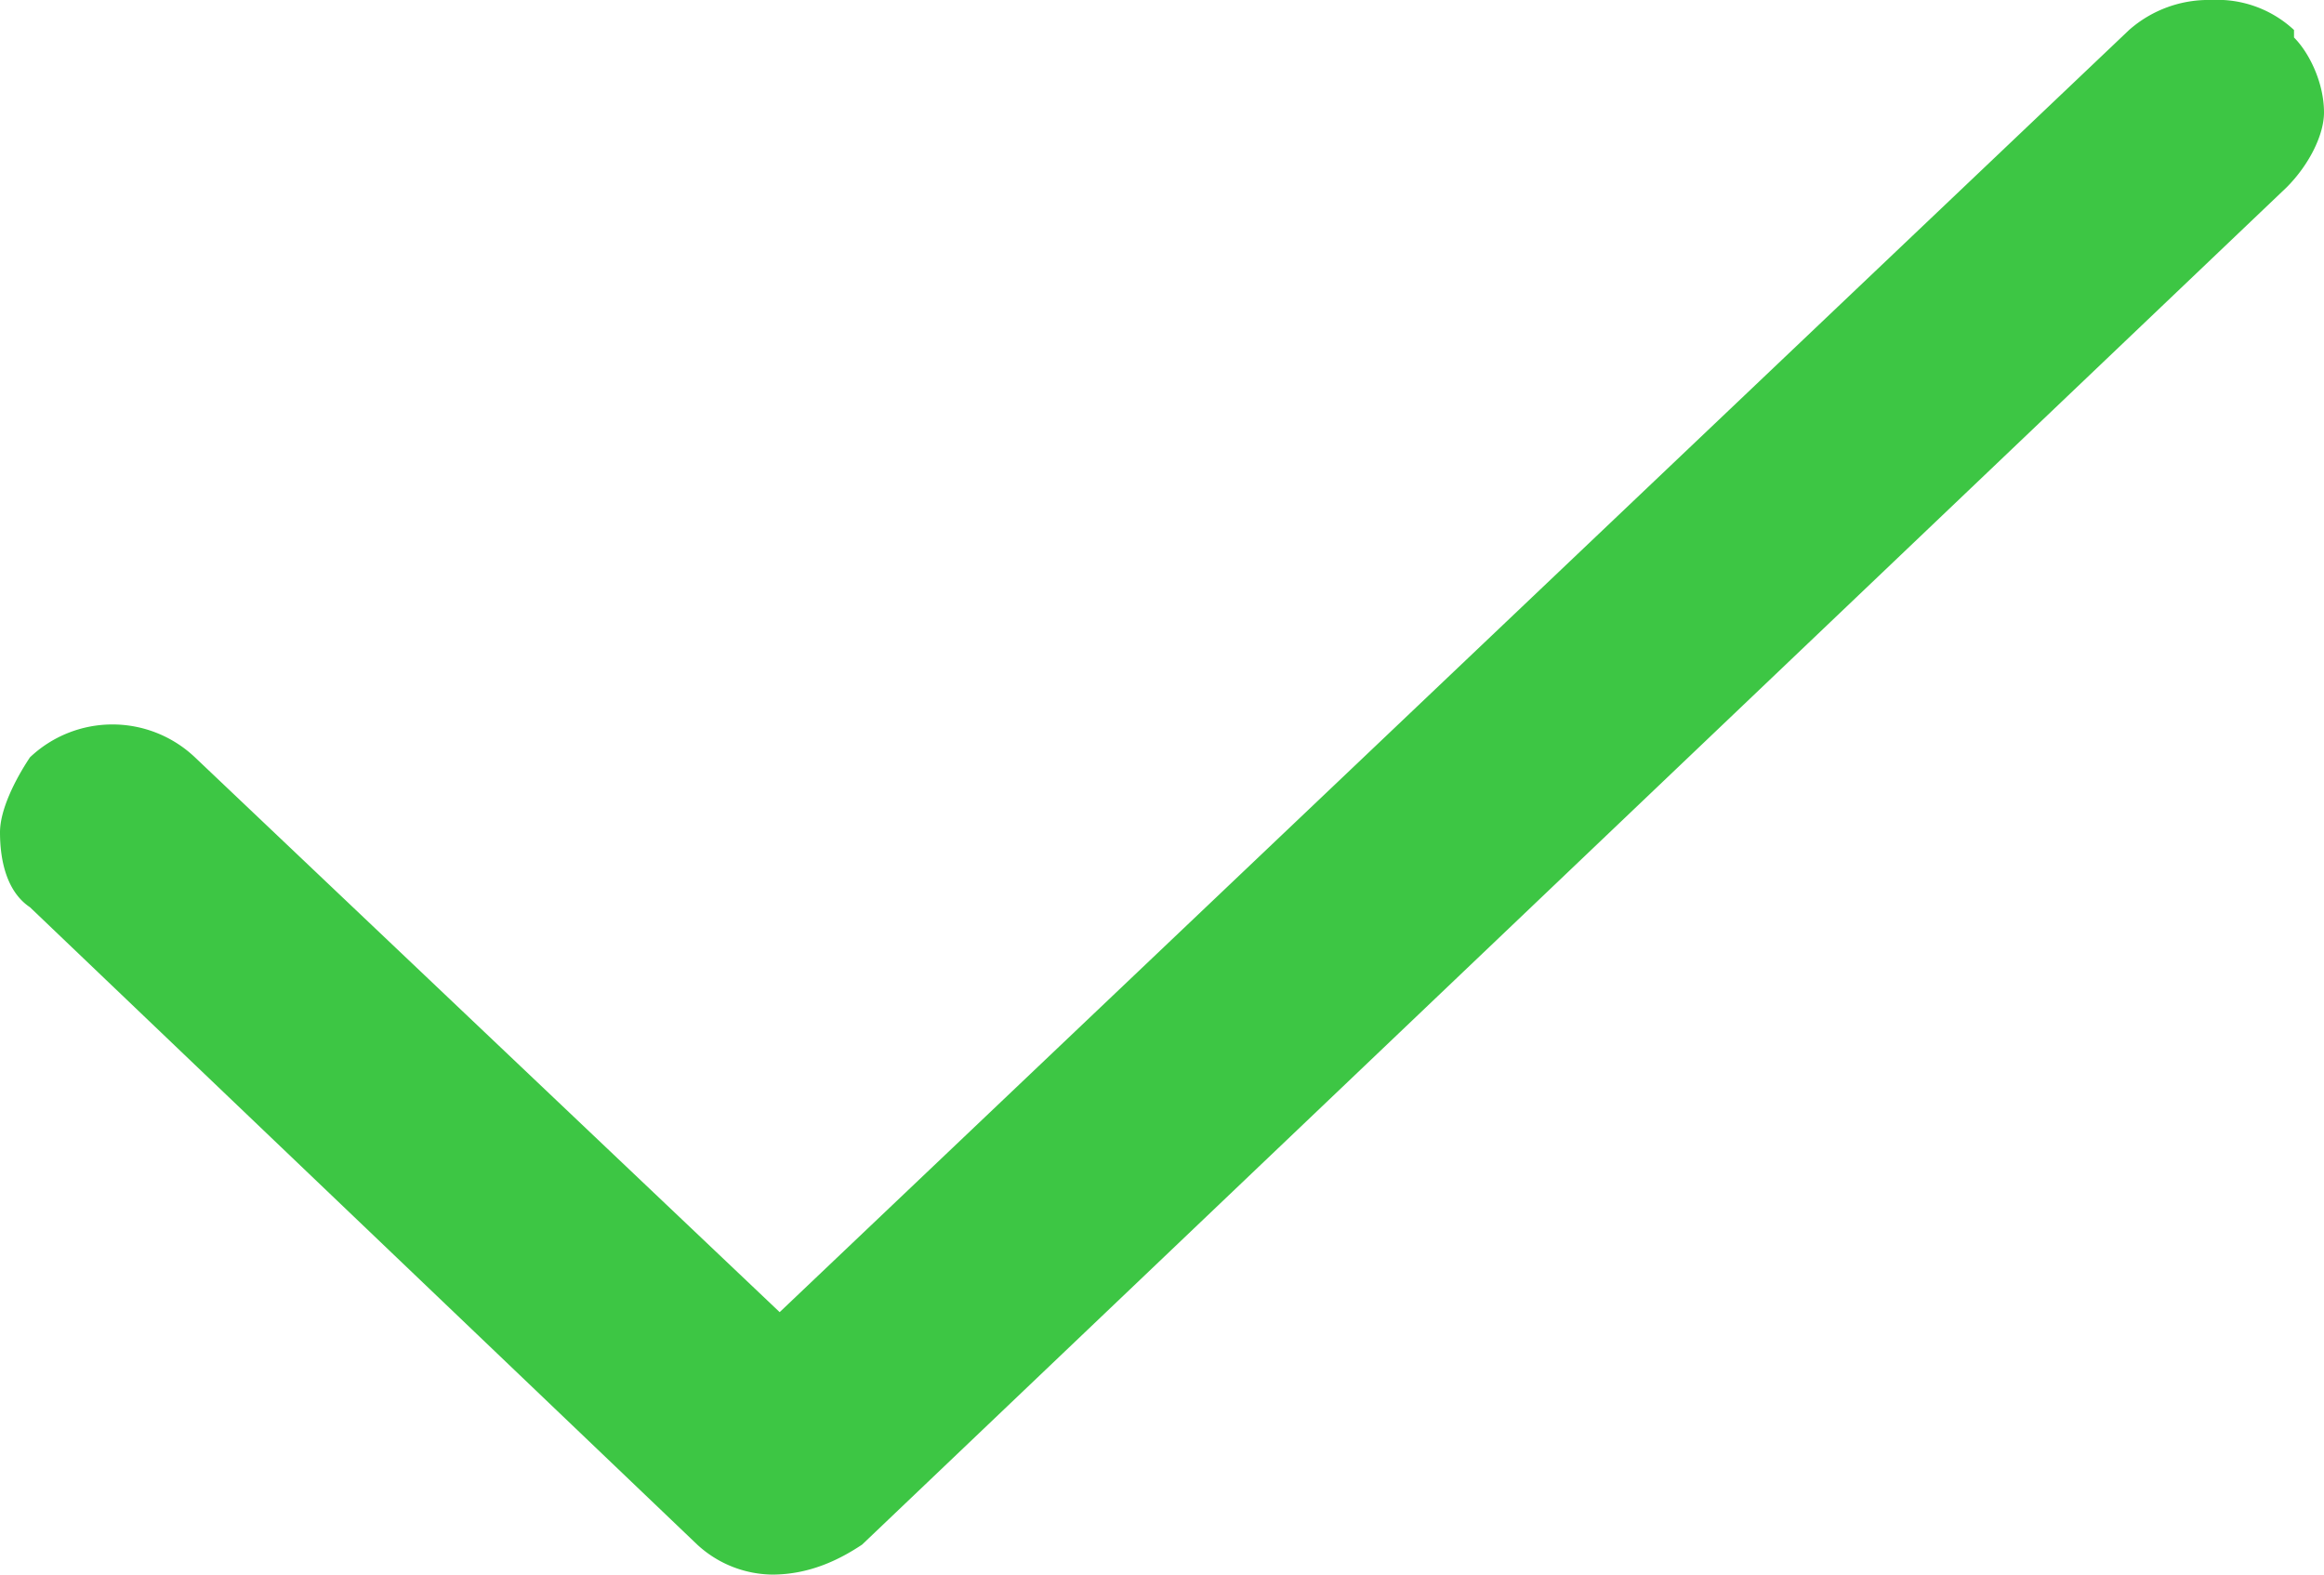 <svg width="31" height="21" fill="none" xmlns="http://www.w3.org/2000/svg"><path d="M30.6.4a1.5 1.5 0 0 0-1.1-.4 1.6 1.6 0 0 0-1.1.4l-18 17.1-7.8-7.4a1.6 1.6 0 0 0-2.2 0c-.2.3-.4.7-.4 1 0 .4.1.8.4 1l8.9 8.5a1.5 1.5 0 0 0 1 .4c.5 0 .9-.2 1.2-.4l19-18.1c.3-.3.5-.7.5-1 0-.4-.2-.8-.4-1Z" fill="#3DC644"/></svg>